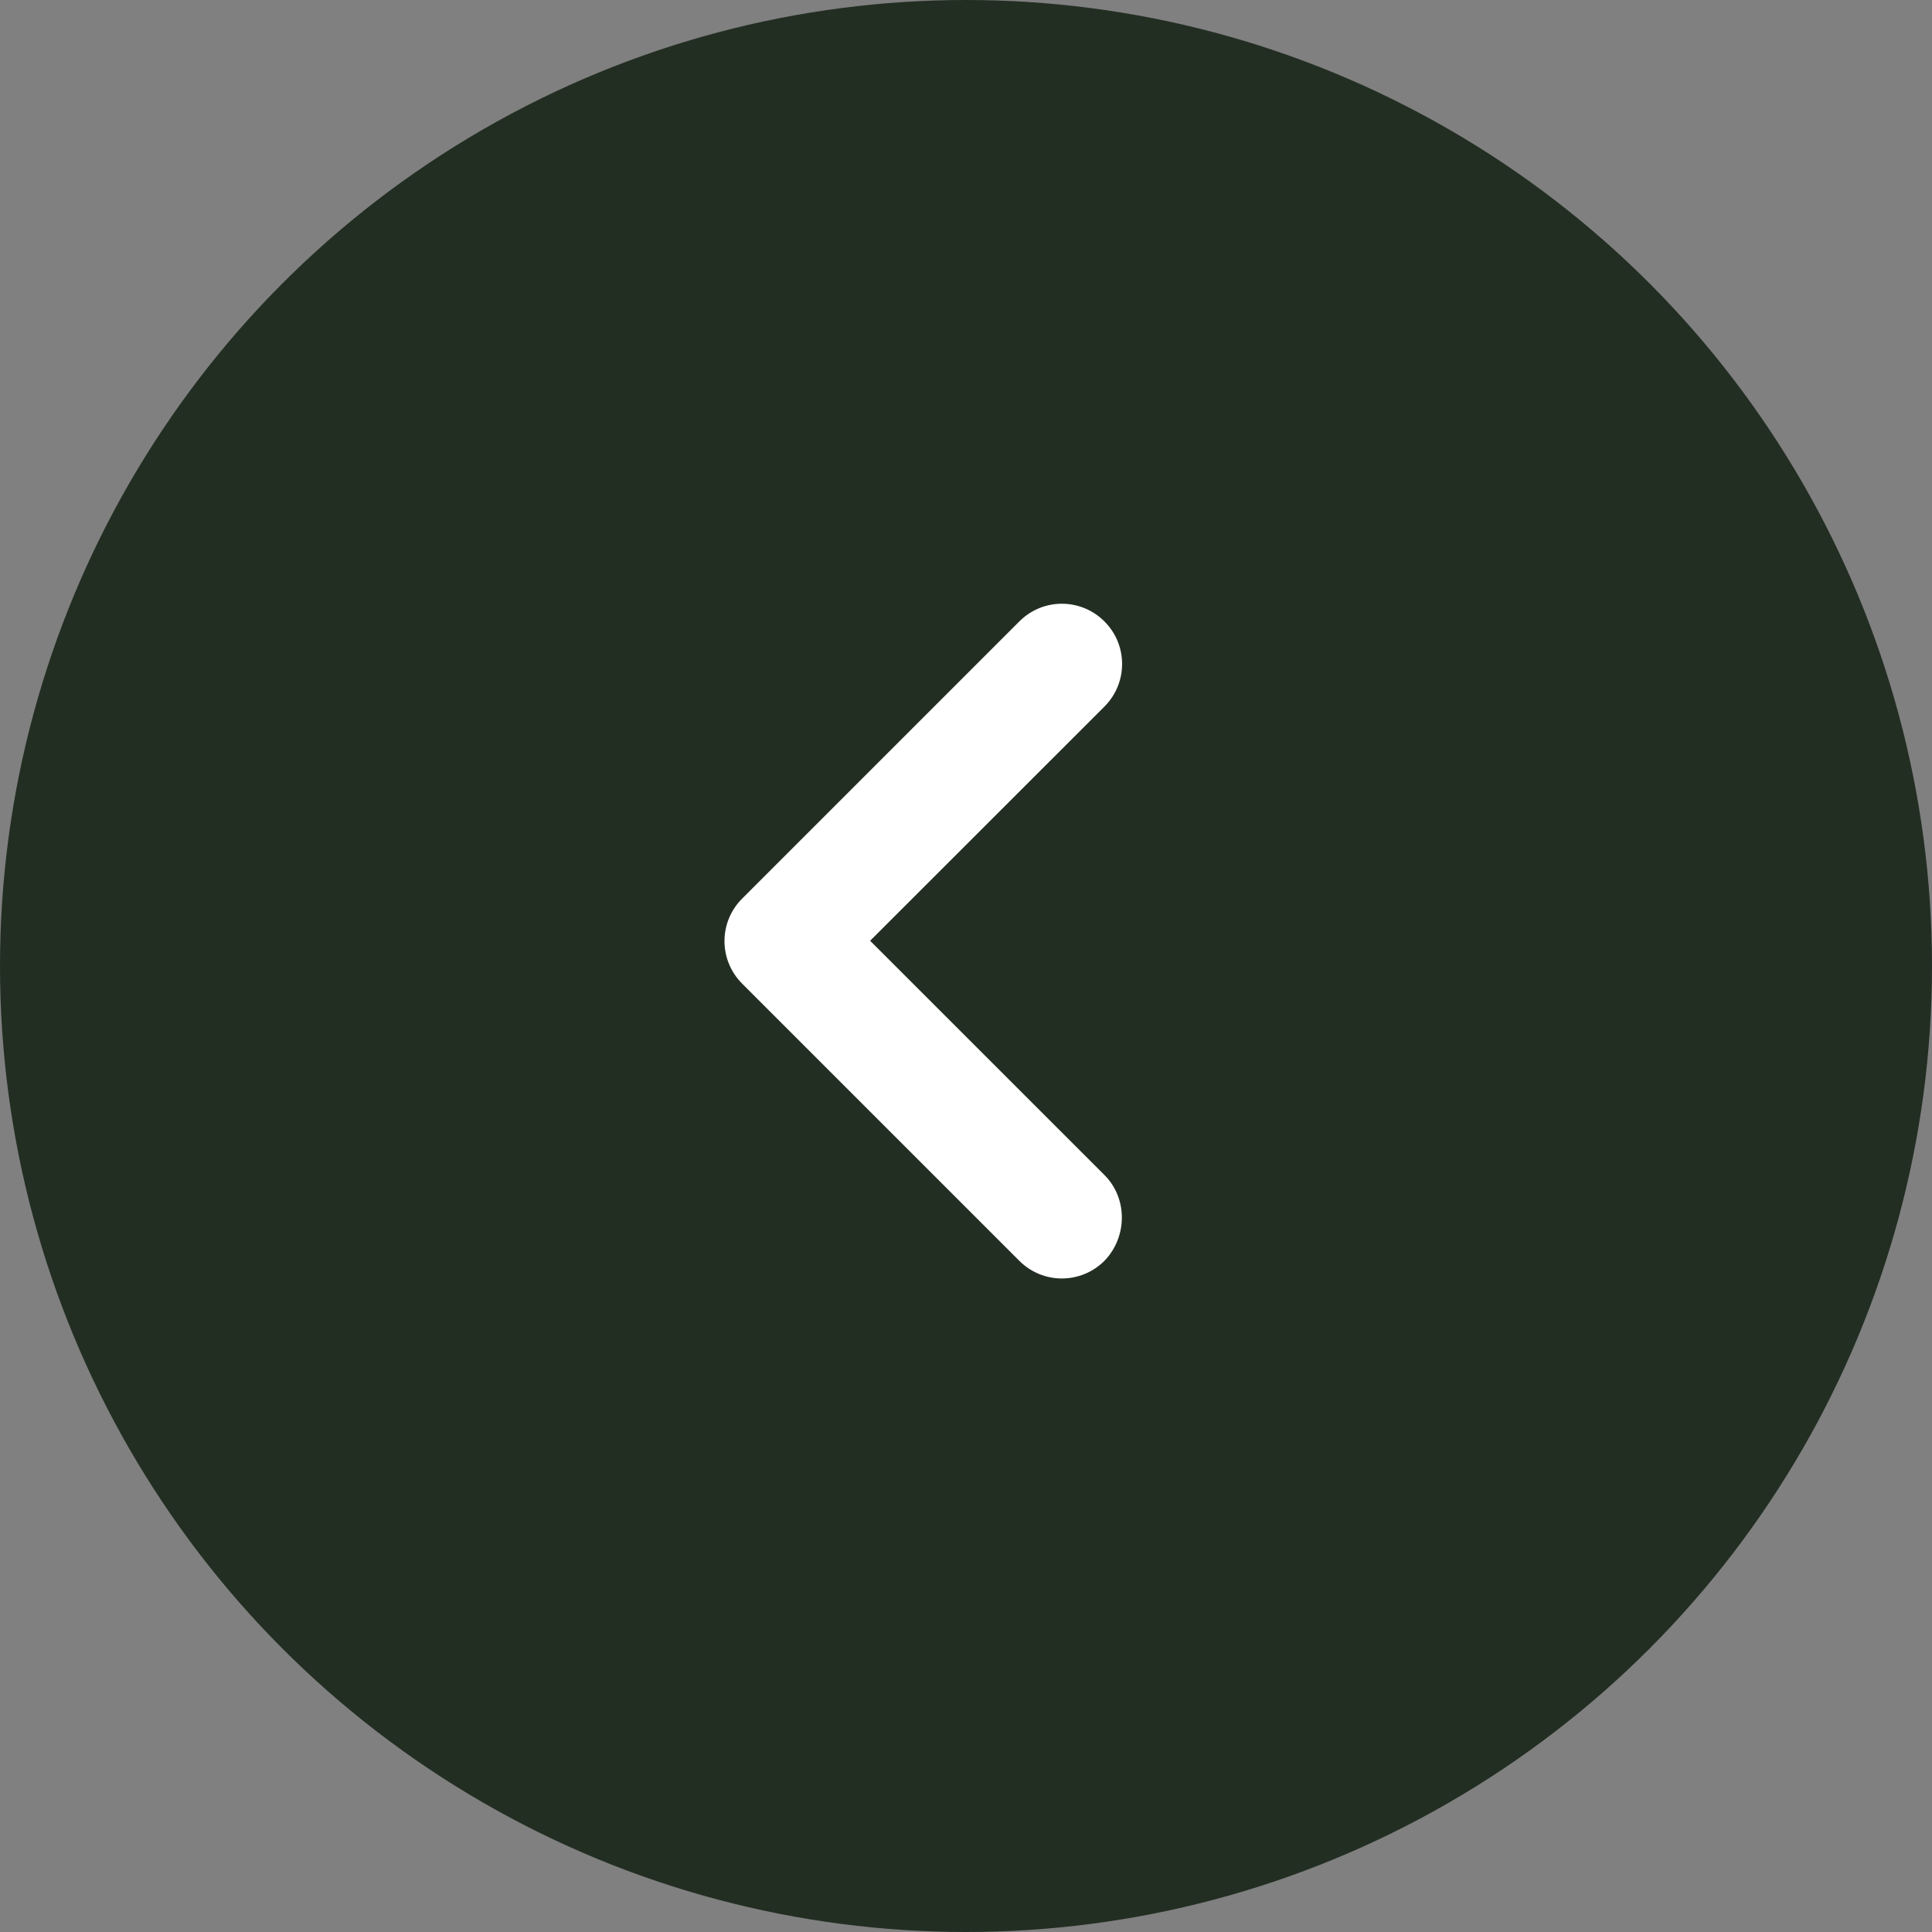 <svg width="32" height="32" viewBox="0 0 32 32" fill="none" xmlns="http://www.w3.org/2000/svg">
<rect x="0" y="0" width="32" height="32" fill="#808080" stroke="none"/>
<circle cx="16" cy="16" r="16" fill="#232E23"/>
<path d="M18.293 19.462L14.412 15.582L18.293 11.703C18.683 11.312 18.683 10.682 18.293 10.293C17.902 9.902 17.273 9.902 16.883 10.293L12.293 14.883C11.902 15.273 11.902 15.902 12.293 16.293L16.883 20.883C17.273 21.273 17.902 21.273 18.293 20.883C18.672 20.492 18.683 19.852 18.293 19.462Z" fill="white"/>
</svg>
